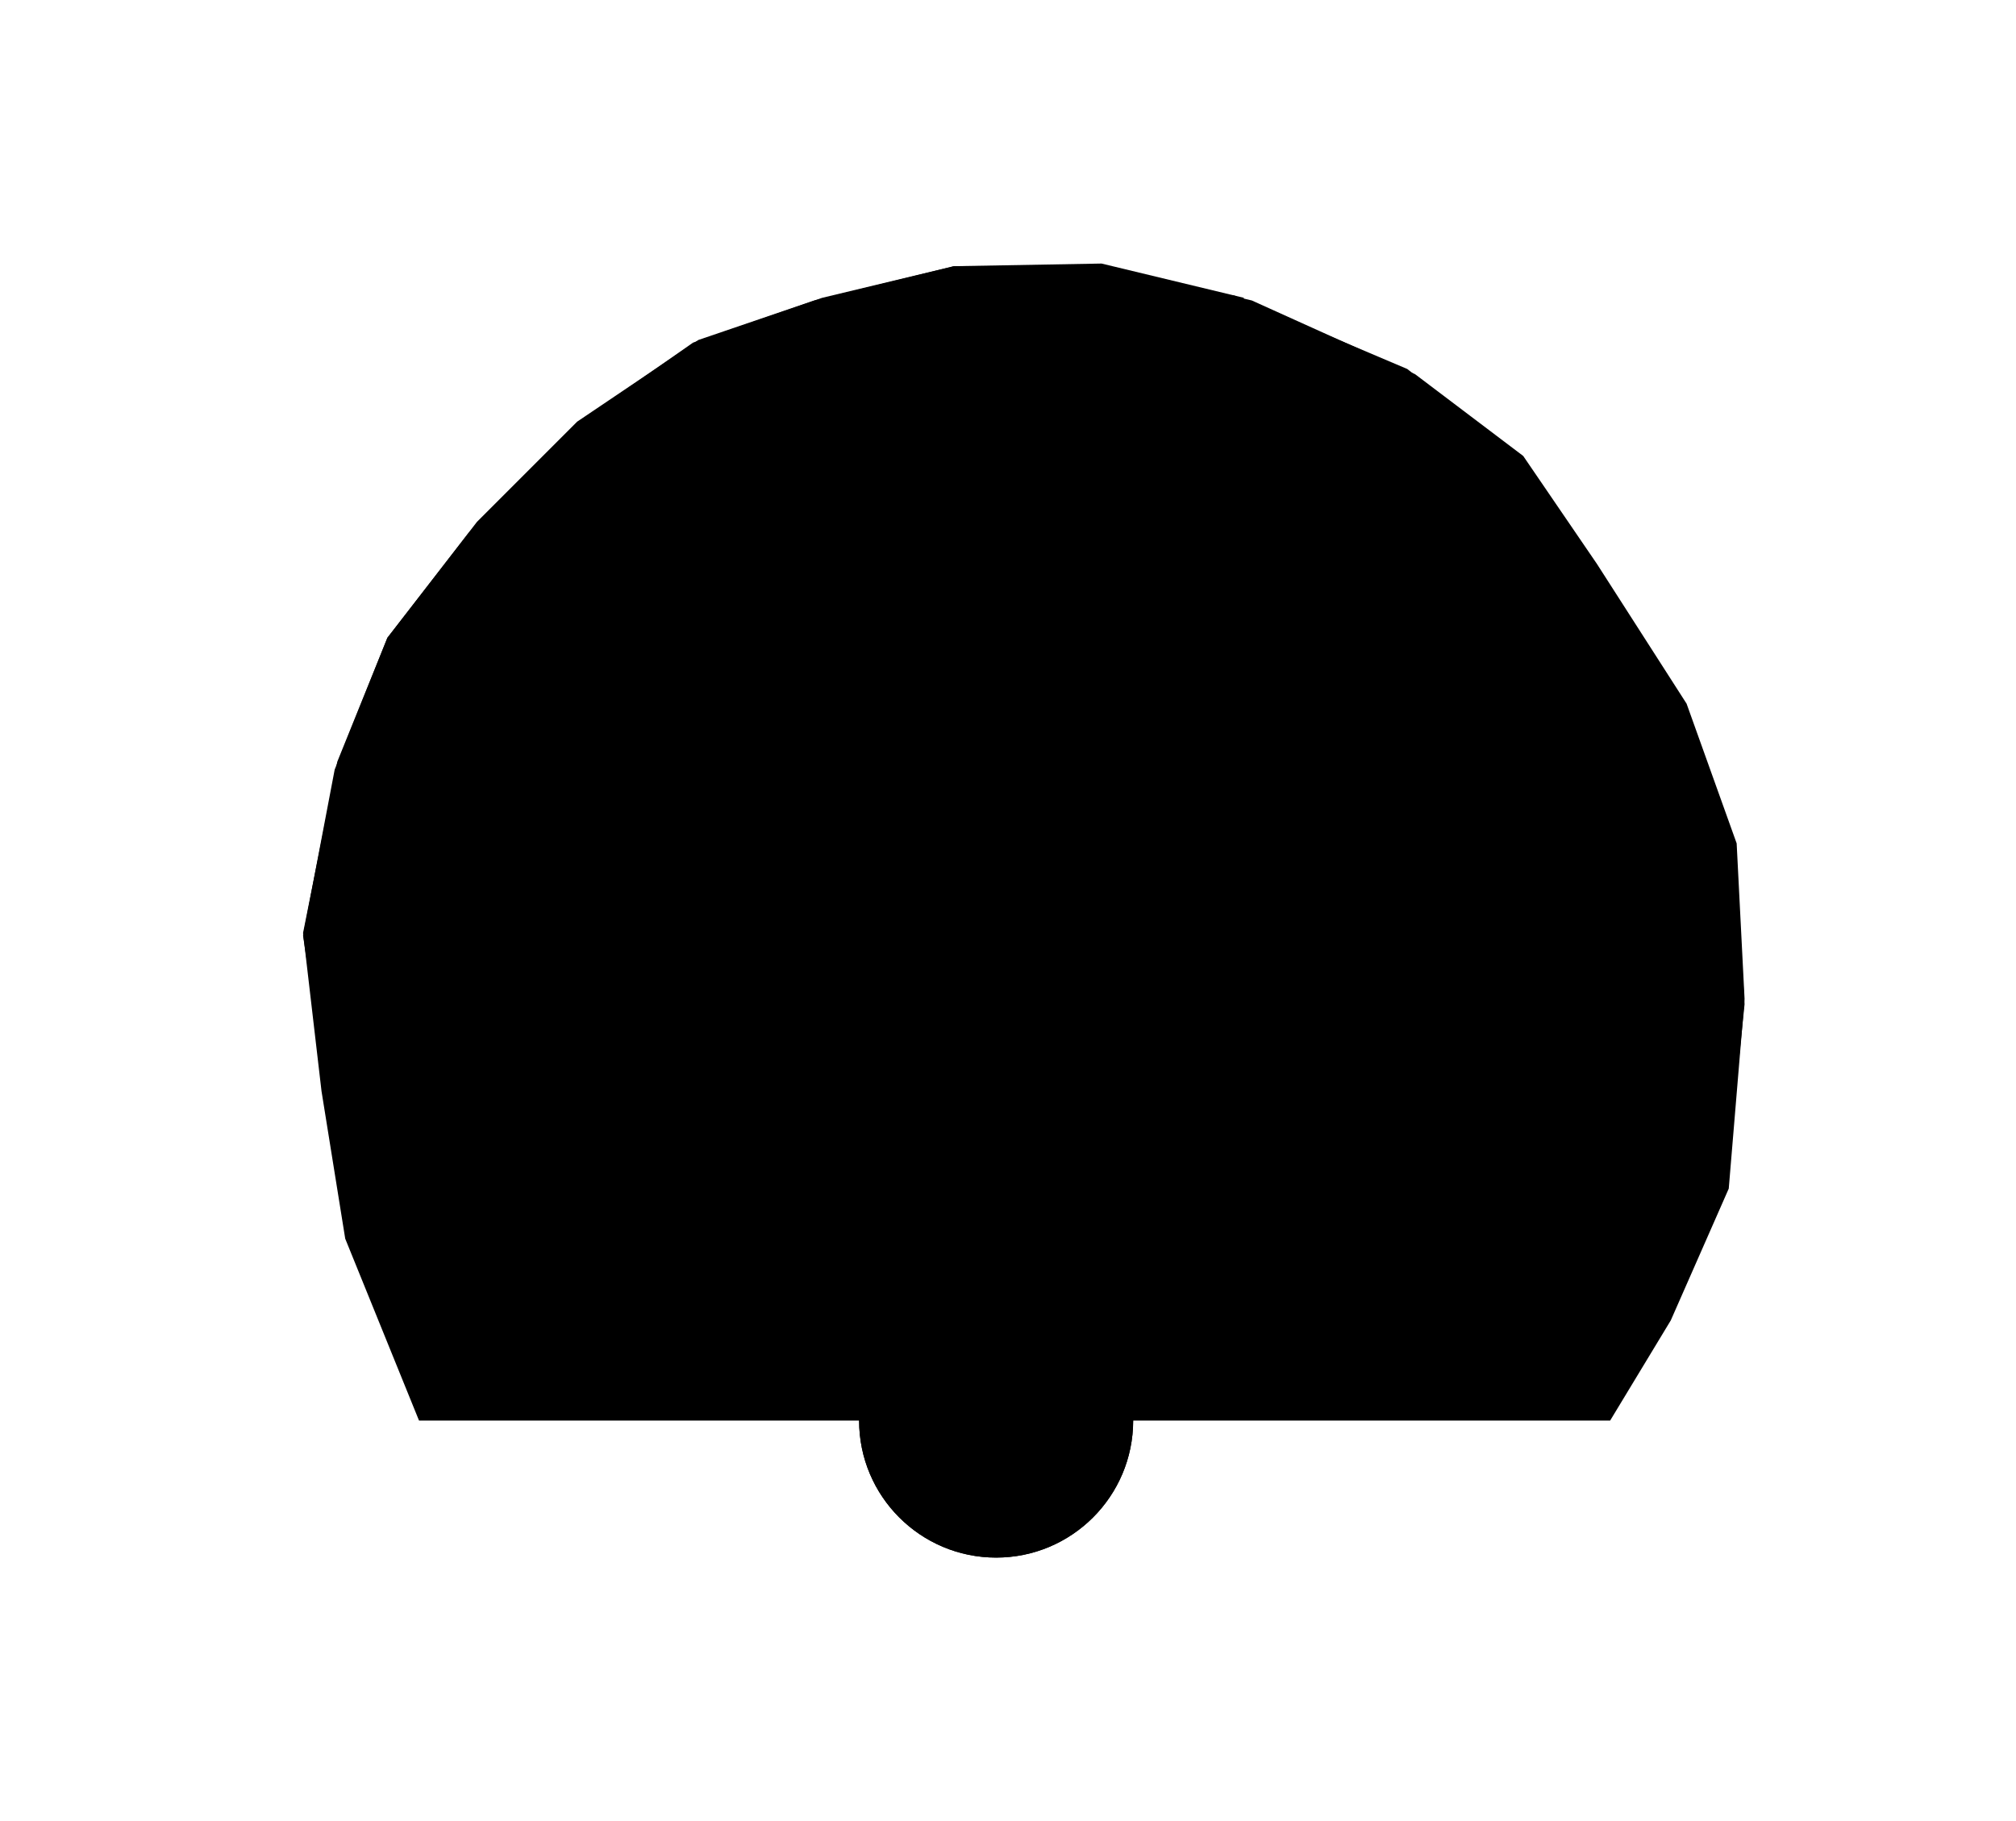 ﻿<?xml version="1.0" encoding="utf-8" standalone="yes"?>
<?xml-stylesheet href="daySvgStyle.css" type="text/css"?>
<svg xmlns="http://www.w3.org/2000/svg" version="1.2" baseProfile="tiny" xml:space="preserve" style="shape-rendering:geometricPrecision; fill-rule:evenodd;" width="7.65mm" height="6.91mm" viewBox="-3.78 -5.39 7.65 6.91">
  <title>BOYSPH50</title>
  <desc>spherical buoy, safe water, red, white, paper-chart</desc>
  <rect class="symbolBox layout" fill="none" x="-3.78" y="1.52" height="6.91" width="7.65" />
  <rect class="svgBox layout" fill="none" x="-3.78" y="-5.39" height="6.91" width="7.65" />
  <path d=" M 0.01,-0.01 L 0.94,-4.26 L 0.4,-4.39 L -0.16,-4.38 L -0.66,-4.26 L -1.15,-4.09 L -1.58,-3.79 L -2,-3.37 L -2.31,-2.97 L -2.51,-2.47 L -2.63,-1.84 L -2.46,-0.7 L -2.18,-0.01 L -0.03,-0.01" class="fCHRED" stroke-width="0.32"  />
  <circle cx="0" cy="0" r="0.52" class="fCHWHT" stroke-width="0.64"  />
  <path d=" M -0.01,0 L 0.9,-4.27 L 1.56,-3.99 L 1.99,-3.65 L 2.29,-3.22 L 2.61,-2.72 L 2.8,-2.21 L 2.84,-1.58 L 2.77,-0.89 L 2.56,-0.39 L 2.33,-0.02 L 0.05,-0.03" class="fCHWHT" stroke-width="0.64"  />
  <path d=" M 0.56,0 L 2.87,0" class="sl f0 sCHBLK" stroke-width="0.64"  />
  <path d=" M -2.19,0 L -2.47,-0.69 L -2.56,-1.25 L -2.63,-1.85 L -2.5,-2.5 L -2.31,-2.97 L -1.97,-3.41 L -1.59,-3.79 L -1.13,-4.1 L -0.69,-4.25 L -0.16,-4.38 L 0.41,-4.38 L 0.97,-4.25 L 1.59,-3.97 L 2,-3.66 L 2.28,-3.25 L 2.62,-2.72 L 2.81,-2.19 L 2.84,-1.6 L 2.78,-0.88 L 2.56,-0.38 L 2.33,0" class="sl f0 sCHBLK" stroke-width="0.64"  />
  <path d=" M -2.78,0 L -0.52,0" class="sl f0 sCHBLK" stroke-width="0.64"  />
  <circle cx="0" cy="0" r="0.52" class="sl f0 sCHBLK" stroke-width="0.64"  />
</svg>
